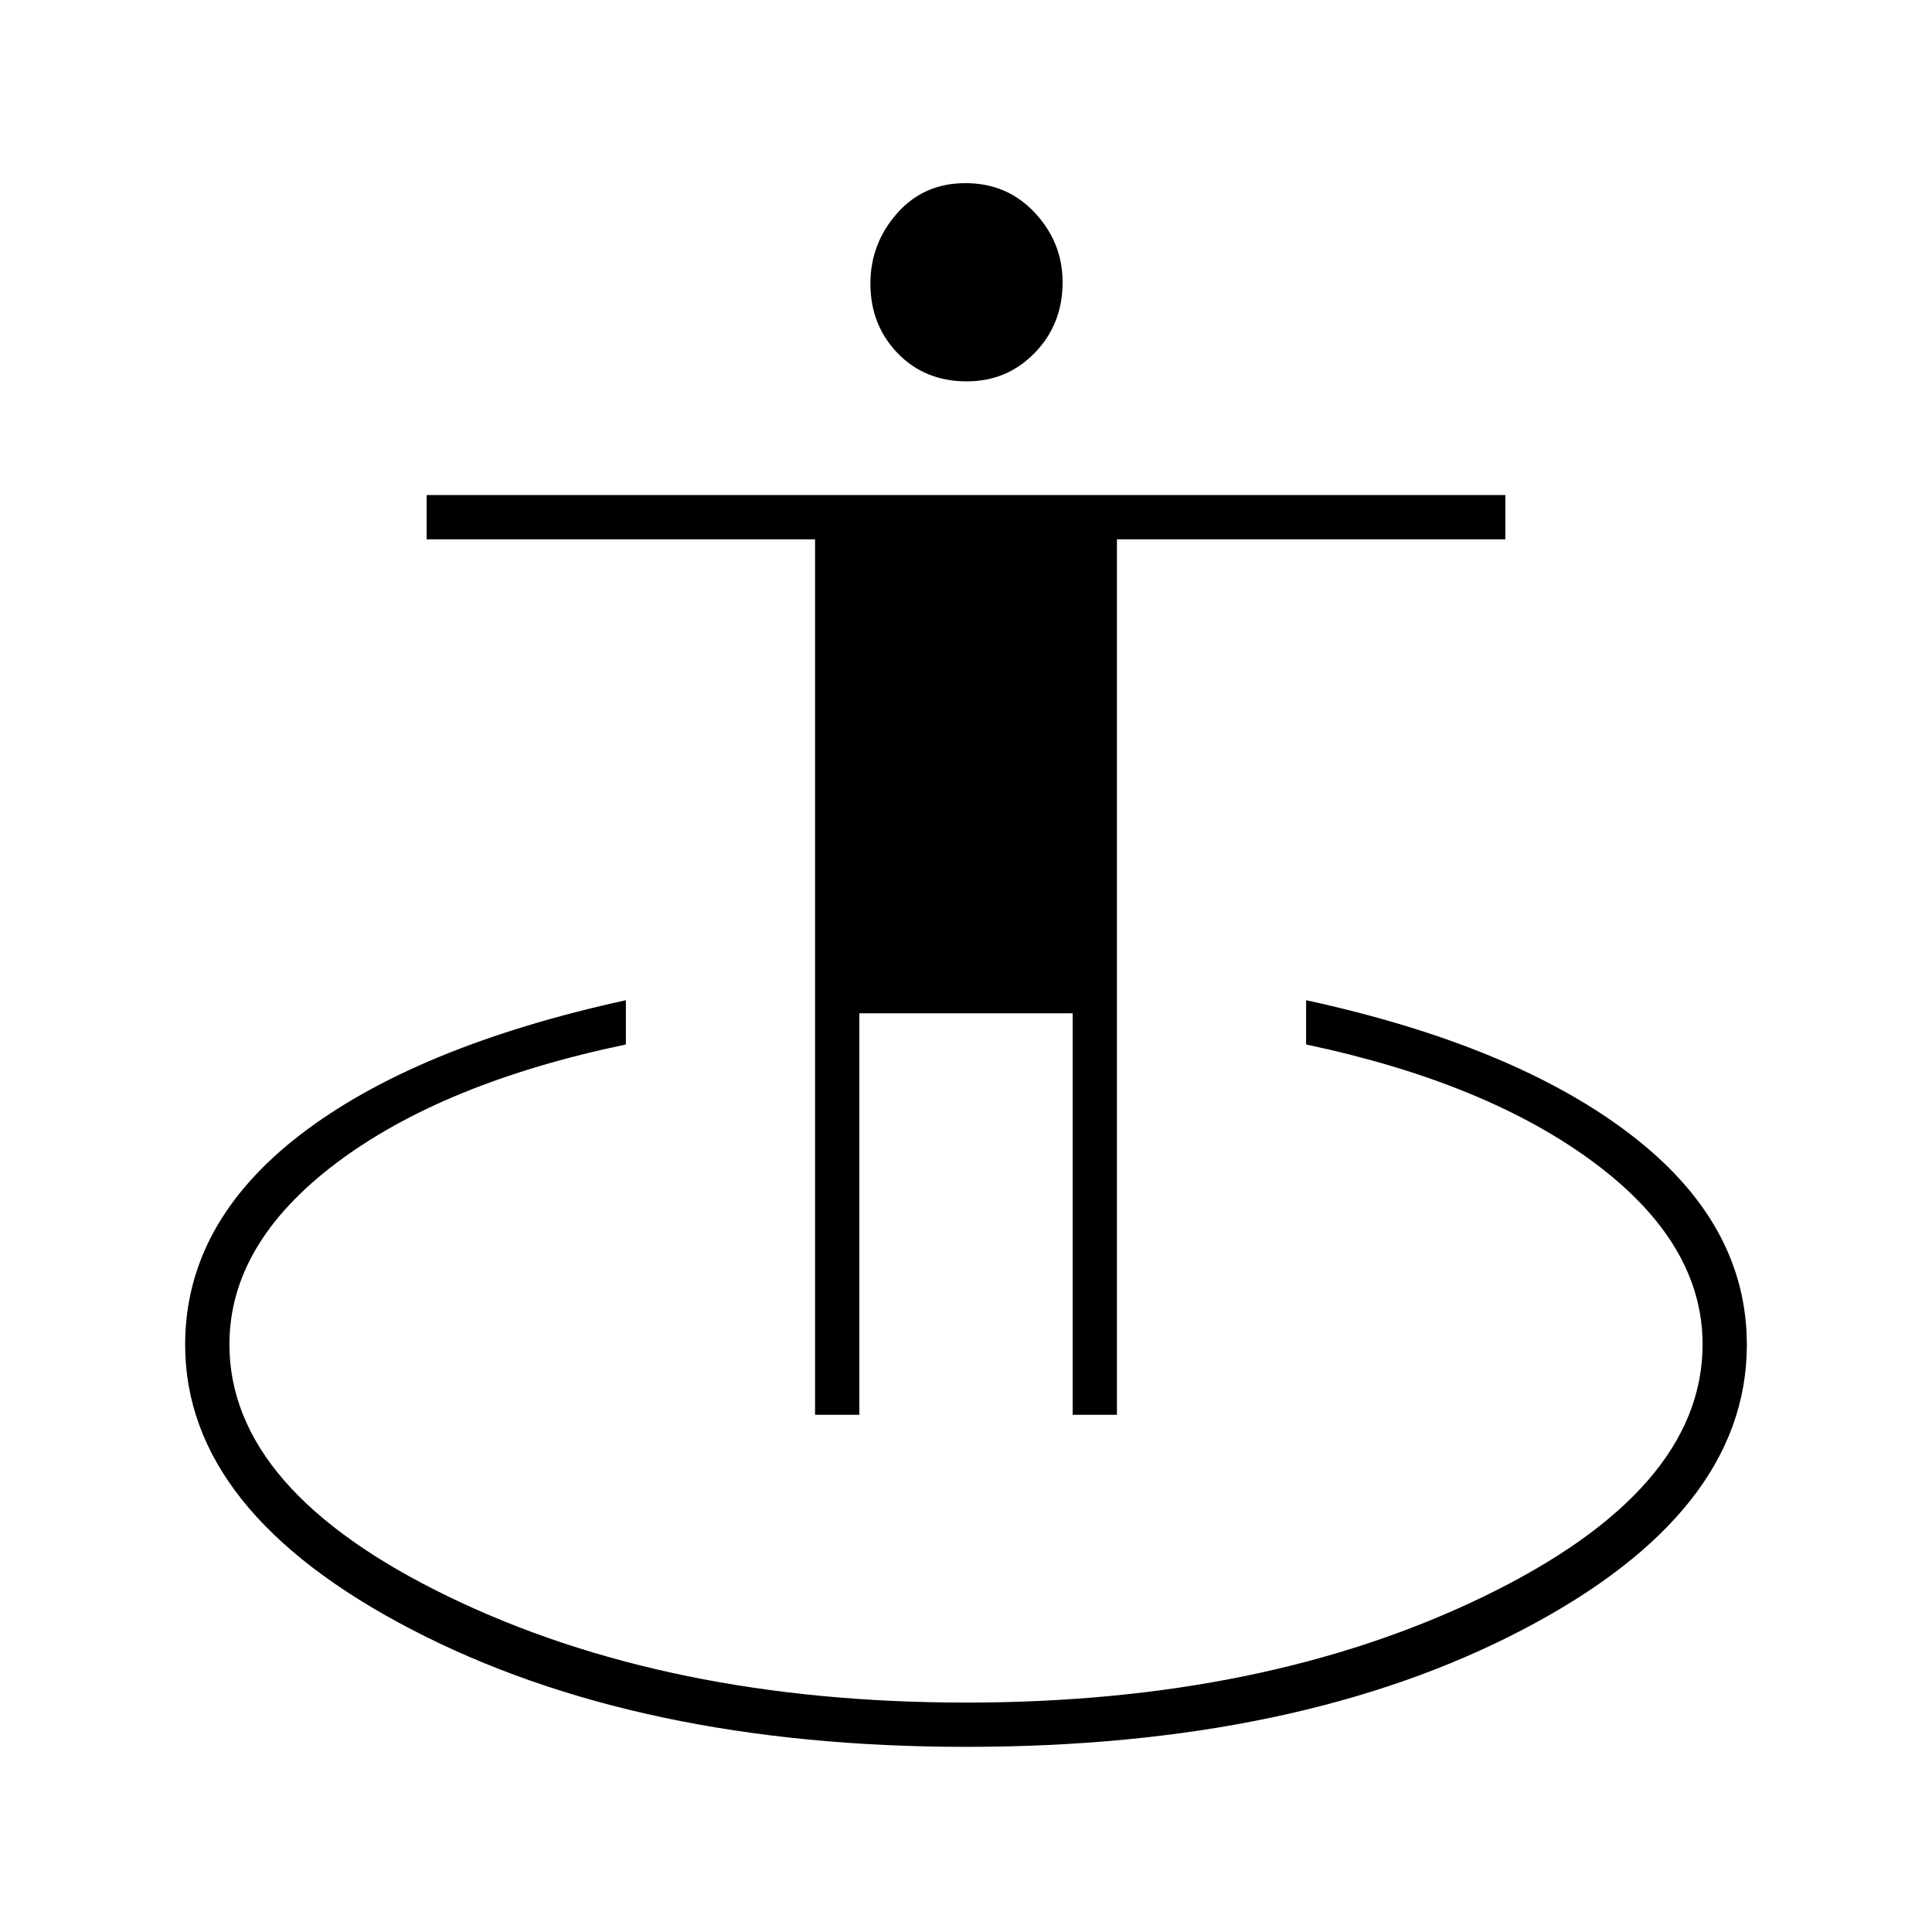 <svg xmlns="http://www.w3.org/2000/svg" height="48" viewBox="0 -960 960 960" width="48"><path d="M480.08-92q-163.58 0-275.83-58.456Q92-208.913 92-291.797 92-352 149-396t162-67v22q-91 19-144 59t-53 90q0 72.6 108.75 125.3T480-114q148.5 0 257.25-52.7T846-292q0-50-53.5-90T649-441v-22q103.5 22.5 161.25 66.75T868-291.797q0 83.384-111.42 141.591Q645.16-92 480.08-92ZM405-257v-435H212v-22h536v22H555v435h-22v-199.5H427V-257h-22Zm75.416-513.5q-20.916 0-34.416-14.028-13.5-14.027-13.5-34.558 0-19.856 13.23-34.885Q458.96-869 479.73-869t34.52 14.766Q528-839.468 528-819.743q0 20.78-13.775 35.012-13.774 14.231-33.809 14.231Z"/></svg>